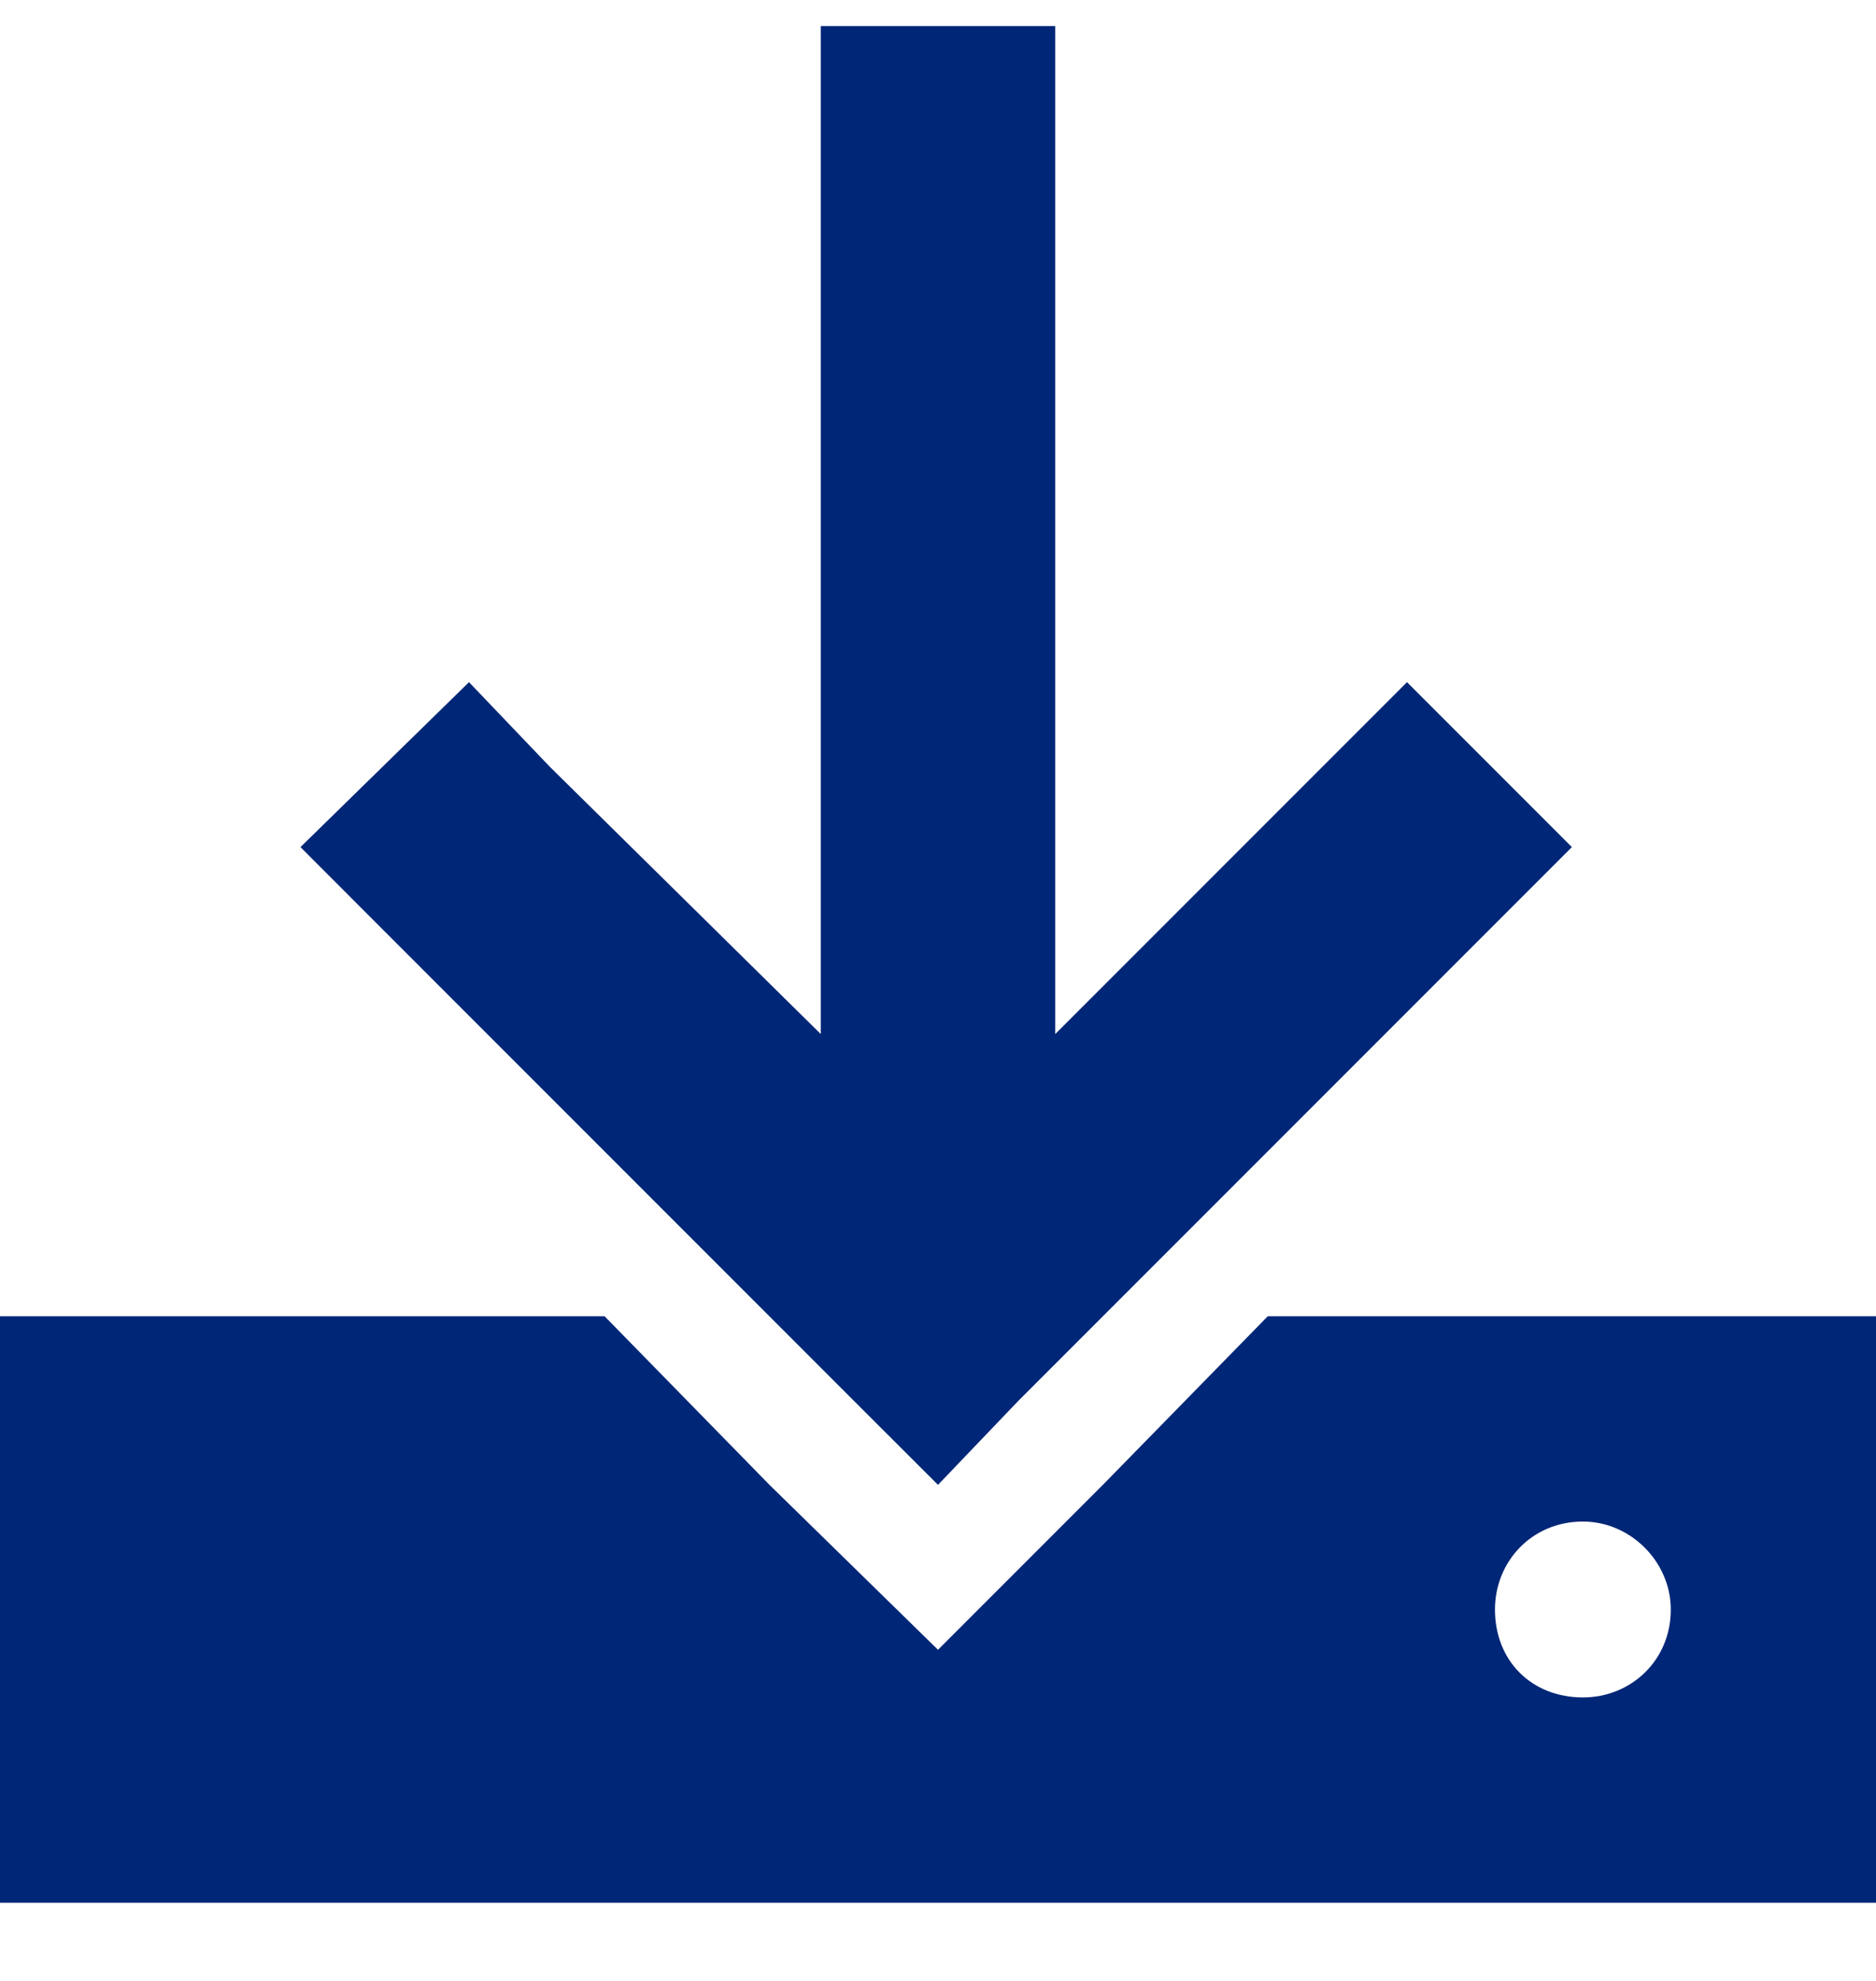 <svg width="18" height="19" viewBox="0 0 18 19" fill="none" xmlns="http://www.w3.org/2000/svg">
<path d="M10.125 1.375V9.918L12.691 7.352L13.5 6.543L15.082 8.125L14.273 8.934L9.773 13.434L9 14.242L8.191 13.434L3.691 8.934L2.883 8.125L4.5 6.543L5.273 7.352L7.875 9.918V1.375V0.25H10.125V1.375ZM0 18.25V12.625H5.801L7.383 14.242L9 15.824L10.582 14.242L12.164 12.625H18V18.25H0ZM15.188 14.594C14.695 14.594 14.344 14.98 14.344 15.438C14.344 15.93 14.695 16.281 15.188 16.281C15.645 16.281 16.031 15.93 16.031 15.438C16.031 14.98 15.645 14.594 15.188 14.594Z" fill="#002677"/>
</svg>
